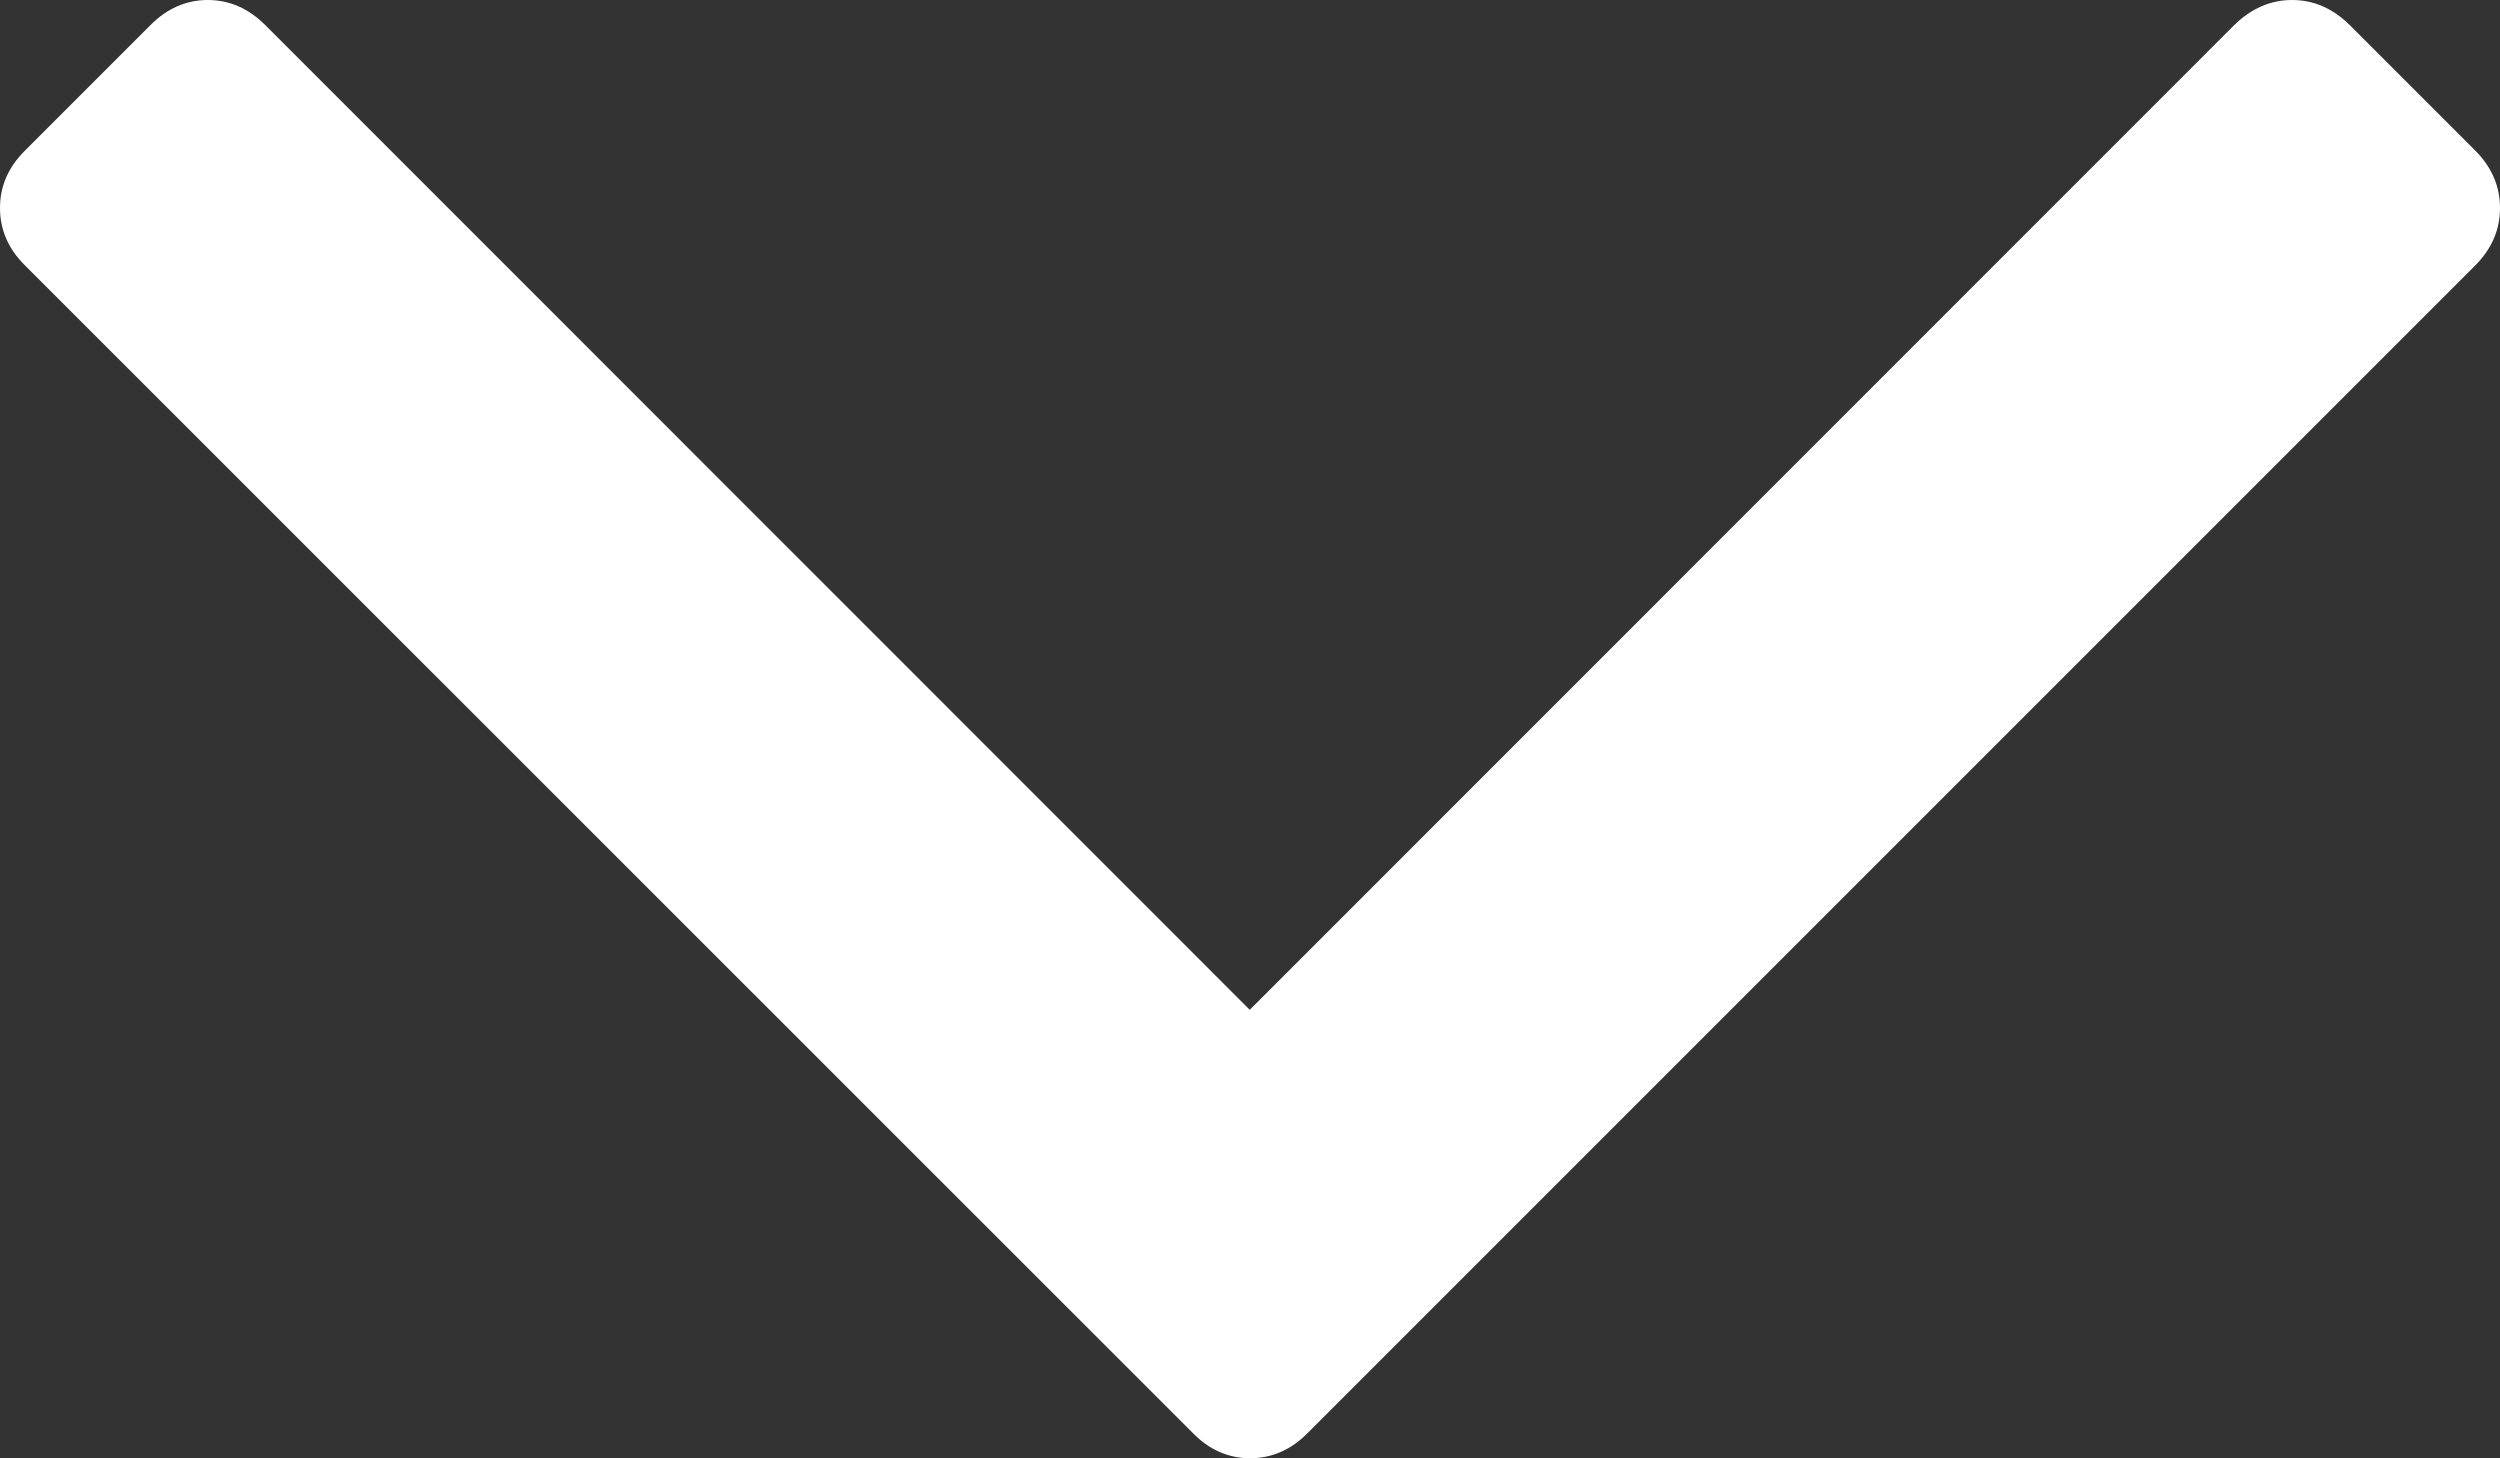 <?xml version="1.0" encoding="utf-8"?>
<!-- Generator: Adobe Illustrator 22.0.1, SVG Export Plug-In . SVG Version: 6.00 Build 0)  -->
<svg version="1.1" id="Слой_1" xmlns="http://www.w3.org/2000/svg" xmlns:xlink="http://www.w3.org/1999/xlink" x="0px" y="0px"
	 viewBox="0 0 10.024 5.846" style="enable-background:new 0 0 10.024 5.846;" xml:space="preserve">
<rect x="0" y="0" width="10.024" height="5.846" fill="#333333" stroke="none"/>
<g>
	<path style="fill:#FFFFFF;" d="M10.024,0.834c0,0.087-0.033,0.164-0.1,0.231L5.243,5.746c-0.066,0.067-0.144,0.101-0.23,0.101
		s-0.164-0.033-0.23-0.101L0.101,1.065C0.033,0.998,0,0.921,0,0.834S0.033,0.67,0.101,0.603l0.502-0.502
		C0.669,0.034,0.747,0,0.833,0c0.087,0,0.164,0.034,0.231,0.101l3.947,3.948l3.947-3.948C9.026,0.034,9.104,0,9.19,0
		c0.088,0,0.164,0.034,0.232,0.101l0.502,0.502C9.991,0.67,10.024,0.747,10.024,0.834z"/>
</g>
</svg>
